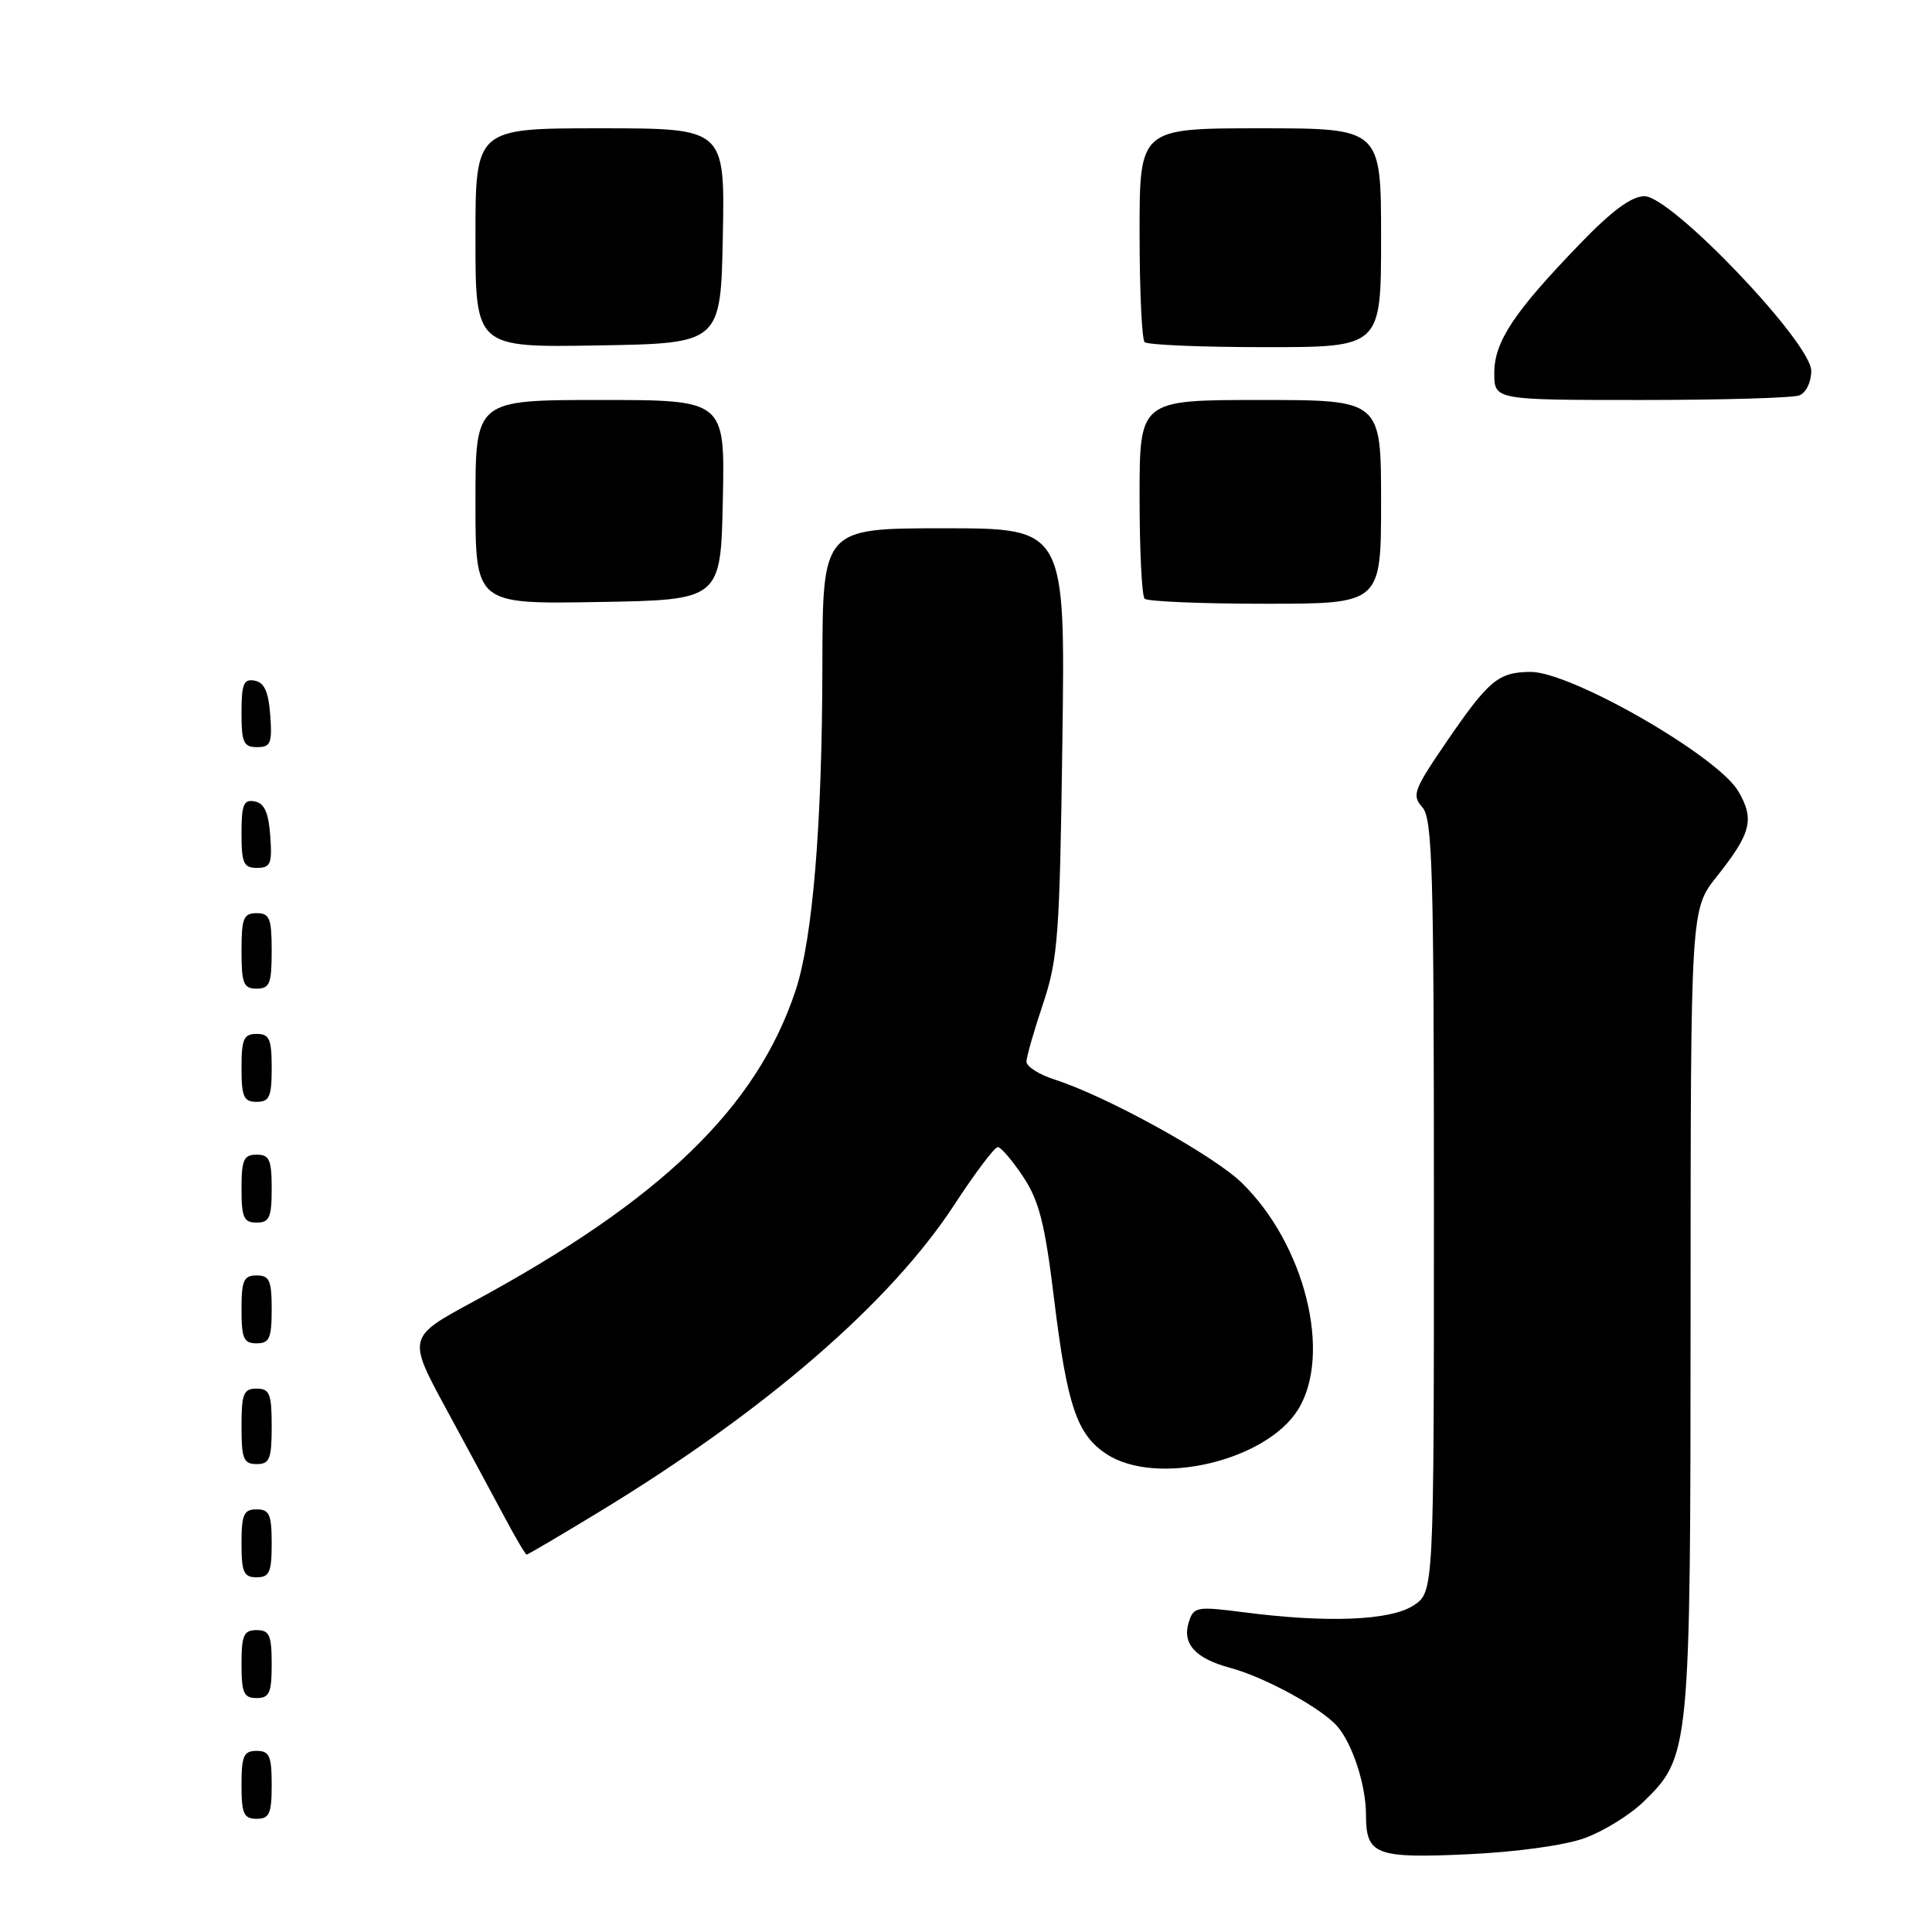 <?xml version="1.0" encoding="UTF-8" standalone="no"?>
<!DOCTYPE svg PUBLIC "-//W3C//DTD SVG 1.1//EN" "http://www.w3.org/Graphics/SVG/1.1/DTD/svg11.dtd" >
<svg xmlns="http://www.w3.org/2000/svg" xmlns:xlink="http://www.w3.org/1999/xlink" version="1.1" viewBox="0 0 256 256">
 <g >
 <path fill="currentColor"
d=" M 210.00 243.55 C 212.47 242.65 215.94 240.51 217.71 238.80 C 223.95 232.75 224.00 232.26 224.01 173.57 C 224.02 120.50 224.02 120.50 227.47 116.16 C 232.05 110.40 232.51 108.56 230.33 104.84 C 227.56 100.14 208.12 88.98 202.78 89.03 C 198.52 89.07 197.26 90.13 191.62 98.37 C 187.33 104.65 187.05 105.40 188.46 106.95 C 189.81 108.44 190.00 115.12 190.00 159.81 C 190.00 210.95 190.00 210.95 187.30 212.73 C 184.25 214.73 175.90 215.07 164.85 213.64 C 158.55 212.83 158.17 212.90 157.52 214.94 C 156.61 217.80 158.38 219.76 163.01 221.00 C 167.59 222.23 175.13 226.35 177.20 228.75 C 179.22 231.08 181.00 236.56 181.00 240.45 C 181.00 245.78 182.24 246.26 194.50 245.70 C 200.95 245.40 207.36 244.52 210.00 243.55 Z  M 36.00 236.50 C 36.00 232.67 35.70 232.00 34.00 232.00 C 32.30 232.00 32.00 232.67 32.00 236.50 C 32.00 240.33 32.30 241.00 34.00 241.00 C 35.70 241.00 36.00 240.33 36.00 236.50 Z  M 36.00 220.50 C 36.00 216.67 35.70 216.00 34.00 216.00 C 32.30 216.00 32.00 216.67 32.00 220.50 C 32.00 224.33 32.30 225.00 34.00 225.00 C 35.70 225.00 36.00 224.33 36.00 220.50 Z  M 36.00 204.50 C 36.00 200.67 35.70 200.00 34.00 200.00 C 32.30 200.00 32.00 200.67 32.00 204.50 C 32.00 208.33 32.30 209.00 34.00 209.00 C 35.70 209.00 36.00 208.33 36.00 204.50 Z  M 79.28 200.40 C 101.36 186.99 117.98 172.63 126.47 159.61 C 129.20 155.43 131.78 152.00 132.21 152.00 C 132.63 152.00 134.14 153.77 135.58 155.93 C 137.70 159.14 138.46 162.15 139.68 172.18 C 141.40 186.27 142.70 190.10 146.62 192.67 C 153.25 197.02 167.84 193.59 172.04 186.71 C 176.52 179.36 172.88 164.83 164.52 156.71 C 160.74 153.04 146.60 145.24 139.75 143.05 C 137.69 142.39 136.01 141.32 136.01 140.67 C 136.02 140.03 137.01 136.57 138.21 133.00 C 140.19 127.07 140.42 124.02 140.77 98.25 C 141.16 70.00 141.16 70.00 125.08 70.00 C 109.00 70.00 109.00 70.00 108.97 88.25 C 108.94 109.30 107.69 124.40 105.41 131.27 C 100.25 146.80 87.59 159.02 62.74 172.46 C 53.97 177.20 53.97 177.20 59.21 186.85 C 62.09 192.16 65.58 198.63 66.97 201.24 C 68.36 203.85 69.63 205.99 69.78 205.99 C 69.93 206.00 74.21 203.48 79.28 200.40 Z  M 36.00 189.00 C 36.00 184.67 35.73 184.00 34.00 184.00 C 32.27 184.00 32.00 184.67 32.00 189.00 C 32.00 193.33 32.27 194.00 34.00 194.00 C 35.73 194.00 36.00 193.33 36.00 189.00 Z  M 36.00 173.50 C 36.00 169.67 35.70 169.00 34.00 169.00 C 32.30 169.00 32.00 169.67 32.00 173.50 C 32.00 177.33 32.30 178.00 34.00 178.00 C 35.70 178.00 36.00 177.33 36.00 173.50 Z  M 36.00 157.50 C 36.00 153.67 35.70 153.00 34.00 153.00 C 32.30 153.00 32.00 153.67 32.00 157.50 C 32.00 161.33 32.30 162.00 34.00 162.00 C 35.70 162.00 36.00 161.33 36.00 157.50 Z  M 36.00 141.50 C 36.00 137.67 35.70 137.00 34.00 137.00 C 32.30 137.00 32.00 137.67 32.00 141.50 C 32.00 145.33 32.30 146.00 34.00 146.00 C 35.70 146.00 36.00 145.33 36.00 141.50 Z  M 36.00 126.00 C 36.00 121.67 35.73 121.00 34.00 121.00 C 32.27 121.00 32.00 121.67 32.00 126.00 C 32.00 130.33 32.27 131.00 34.00 131.00 C 35.73 131.00 36.00 130.33 36.00 126.00 Z  M 35.81 110.76 C 35.58 107.66 35.03 106.43 33.75 106.19 C 32.29 105.91 32.00 106.61 32.00 110.43 C 32.00 114.38 32.28 115.00 34.06 115.00 C 35.86 115.00 36.08 114.47 35.81 110.76 Z  M 35.81 94.76 C 35.58 91.66 35.03 90.43 33.75 90.19 C 32.29 89.91 32.00 90.61 32.00 94.43 C 32.00 98.38 32.28 99.00 34.06 99.00 C 35.86 99.00 36.08 98.47 35.81 94.76 Z  M 95.78 66.25 C 96.06 53.00 96.06 53.00 79.53 53.00 C 63.00 53.00 63.00 53.00 63.00 66.52 C 63.00 80.05 63.00 80.05 79.25 79.77 C 95.50 79.50 95.50 79.50 95.78 66.25 Z  M 183.00 66.50 C 183.00 53.00 183.00 53.00 167.00 53.00 C 151.00 53.00 151.00 53.00 151.00 65.83 C 151.00 72.89 151.30 78.97 151.67 79.33 C 152.03 79.70 159.23 80.00 167.67 80.00 C 183.00 80.00 183.00 80.00 183.00 66.50 Z  M 238.42 52.39 C 239.31 52.05 240.00 50.63 240.00 49.14 C 240.00 45.41 221.48 26.00 217.91 26.00 C 216.19 26.00 213.61 27.90 209.41 32.25 C 200.59 41.37 198.00 45.28 198.00 49.43 C 198.00 53.00 198.00 53.00 217.42 53.00 C 228.10 53.00 237.55 52.73 238.42 52.39 Z  M 95.78 31.25 C 96.05 17.00 96.05 17.00 79.53 17.00 C 63.00 17.00 63.00 17.00 63.00 31.52 C 63.00 46.05 63.00 46.05 79.25 45.77 C 95.50 45.50 95.50 45.50 95.78 31.25 Z  M 183.00 31.50 C 183.00 17.00 183.00 17.00 167.00 17.00 C 151.00 17.00 151.00 17.00 151.00 30.83 C 151.00 38.44 151.30 44.97 151.67 45.33 C 152.03 45.70 159.23 46.00 167.67 46.00 C 183.00 46.00 183.00 46.00 183.00 31.50 Z "/>
</g>
</svg>